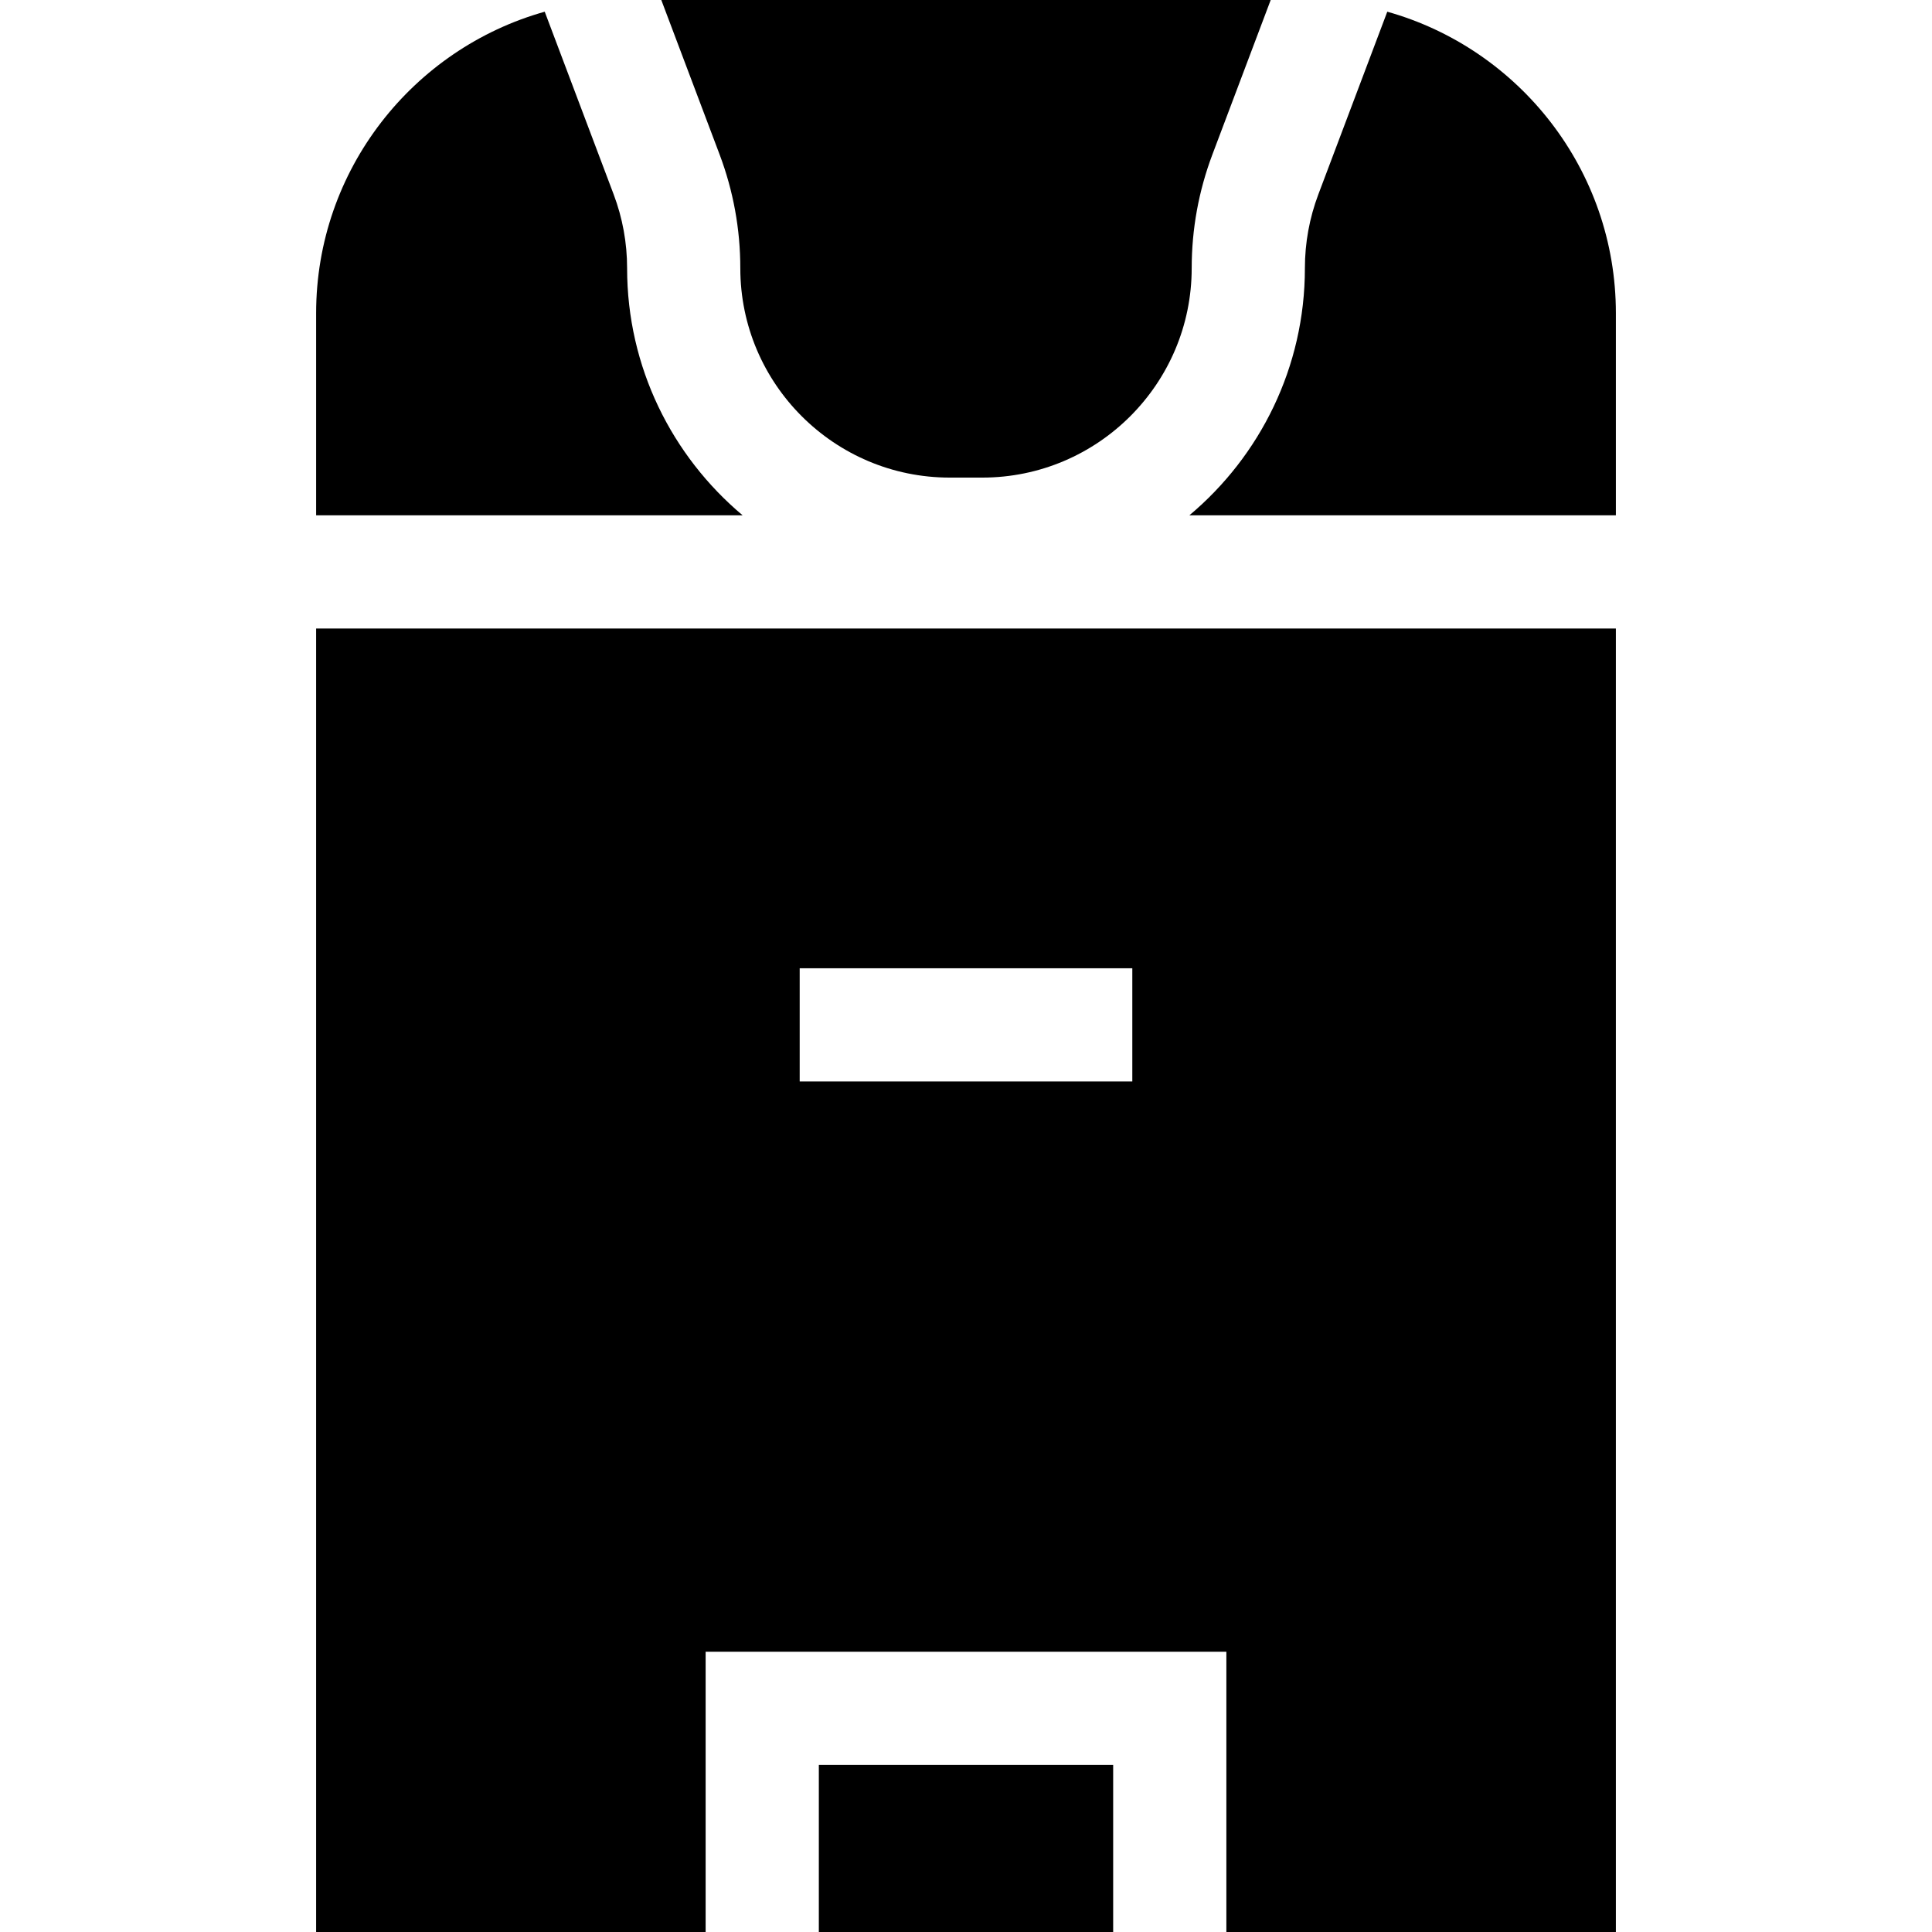 <svg id="Capa_1" enable-background="new 0 0 512 512" height="512" viewBox="0 0 512 512" width="512" xmlns="http://www.w3.org/2000/svg"><g id="XMLID_560_"><path id="XMLID_608_" d="m83.777 166.566v345.434h103.223v-74.267h138v74.267h103.223v-345.434zm216.298 120.034h-88.149v-30h88.149z"/><path id="XMLID_627_" d="m217 467.733h78v44.267h-78z"/><path id="XMLID_635_" d="m190.685 40.896c3.653 9.681 5.505 19.835 5.505 30.183 0 30.597 24.892 55.488 55.489 55.488h8.644c30.597 0 55.489-24.892 55.489-55.488 0-10.348 1.852-20.502 5.505-30.183l15.431-40.896h-161.496z"/><path id="XMLID_636_" d="m196.806 136.566c-18.7-15.694-30.617-39.222-30.617-65.488 0-6.717-1.202-13.308-3.573-19.591l-18.259-48.385c-34.905 9.808-60.58 41.9-60.58 79.898v53.566z"/><path id="XMLID_644_" d="m349.384 51.487c-2.371 6.283-3.573 12.874-3.573 19.591 0 26.267-11.917 49.794-30.617 65.488h113.03v-53.566c0-37.998-25.675-70.09-60.581-79.898z"/></g></svg>